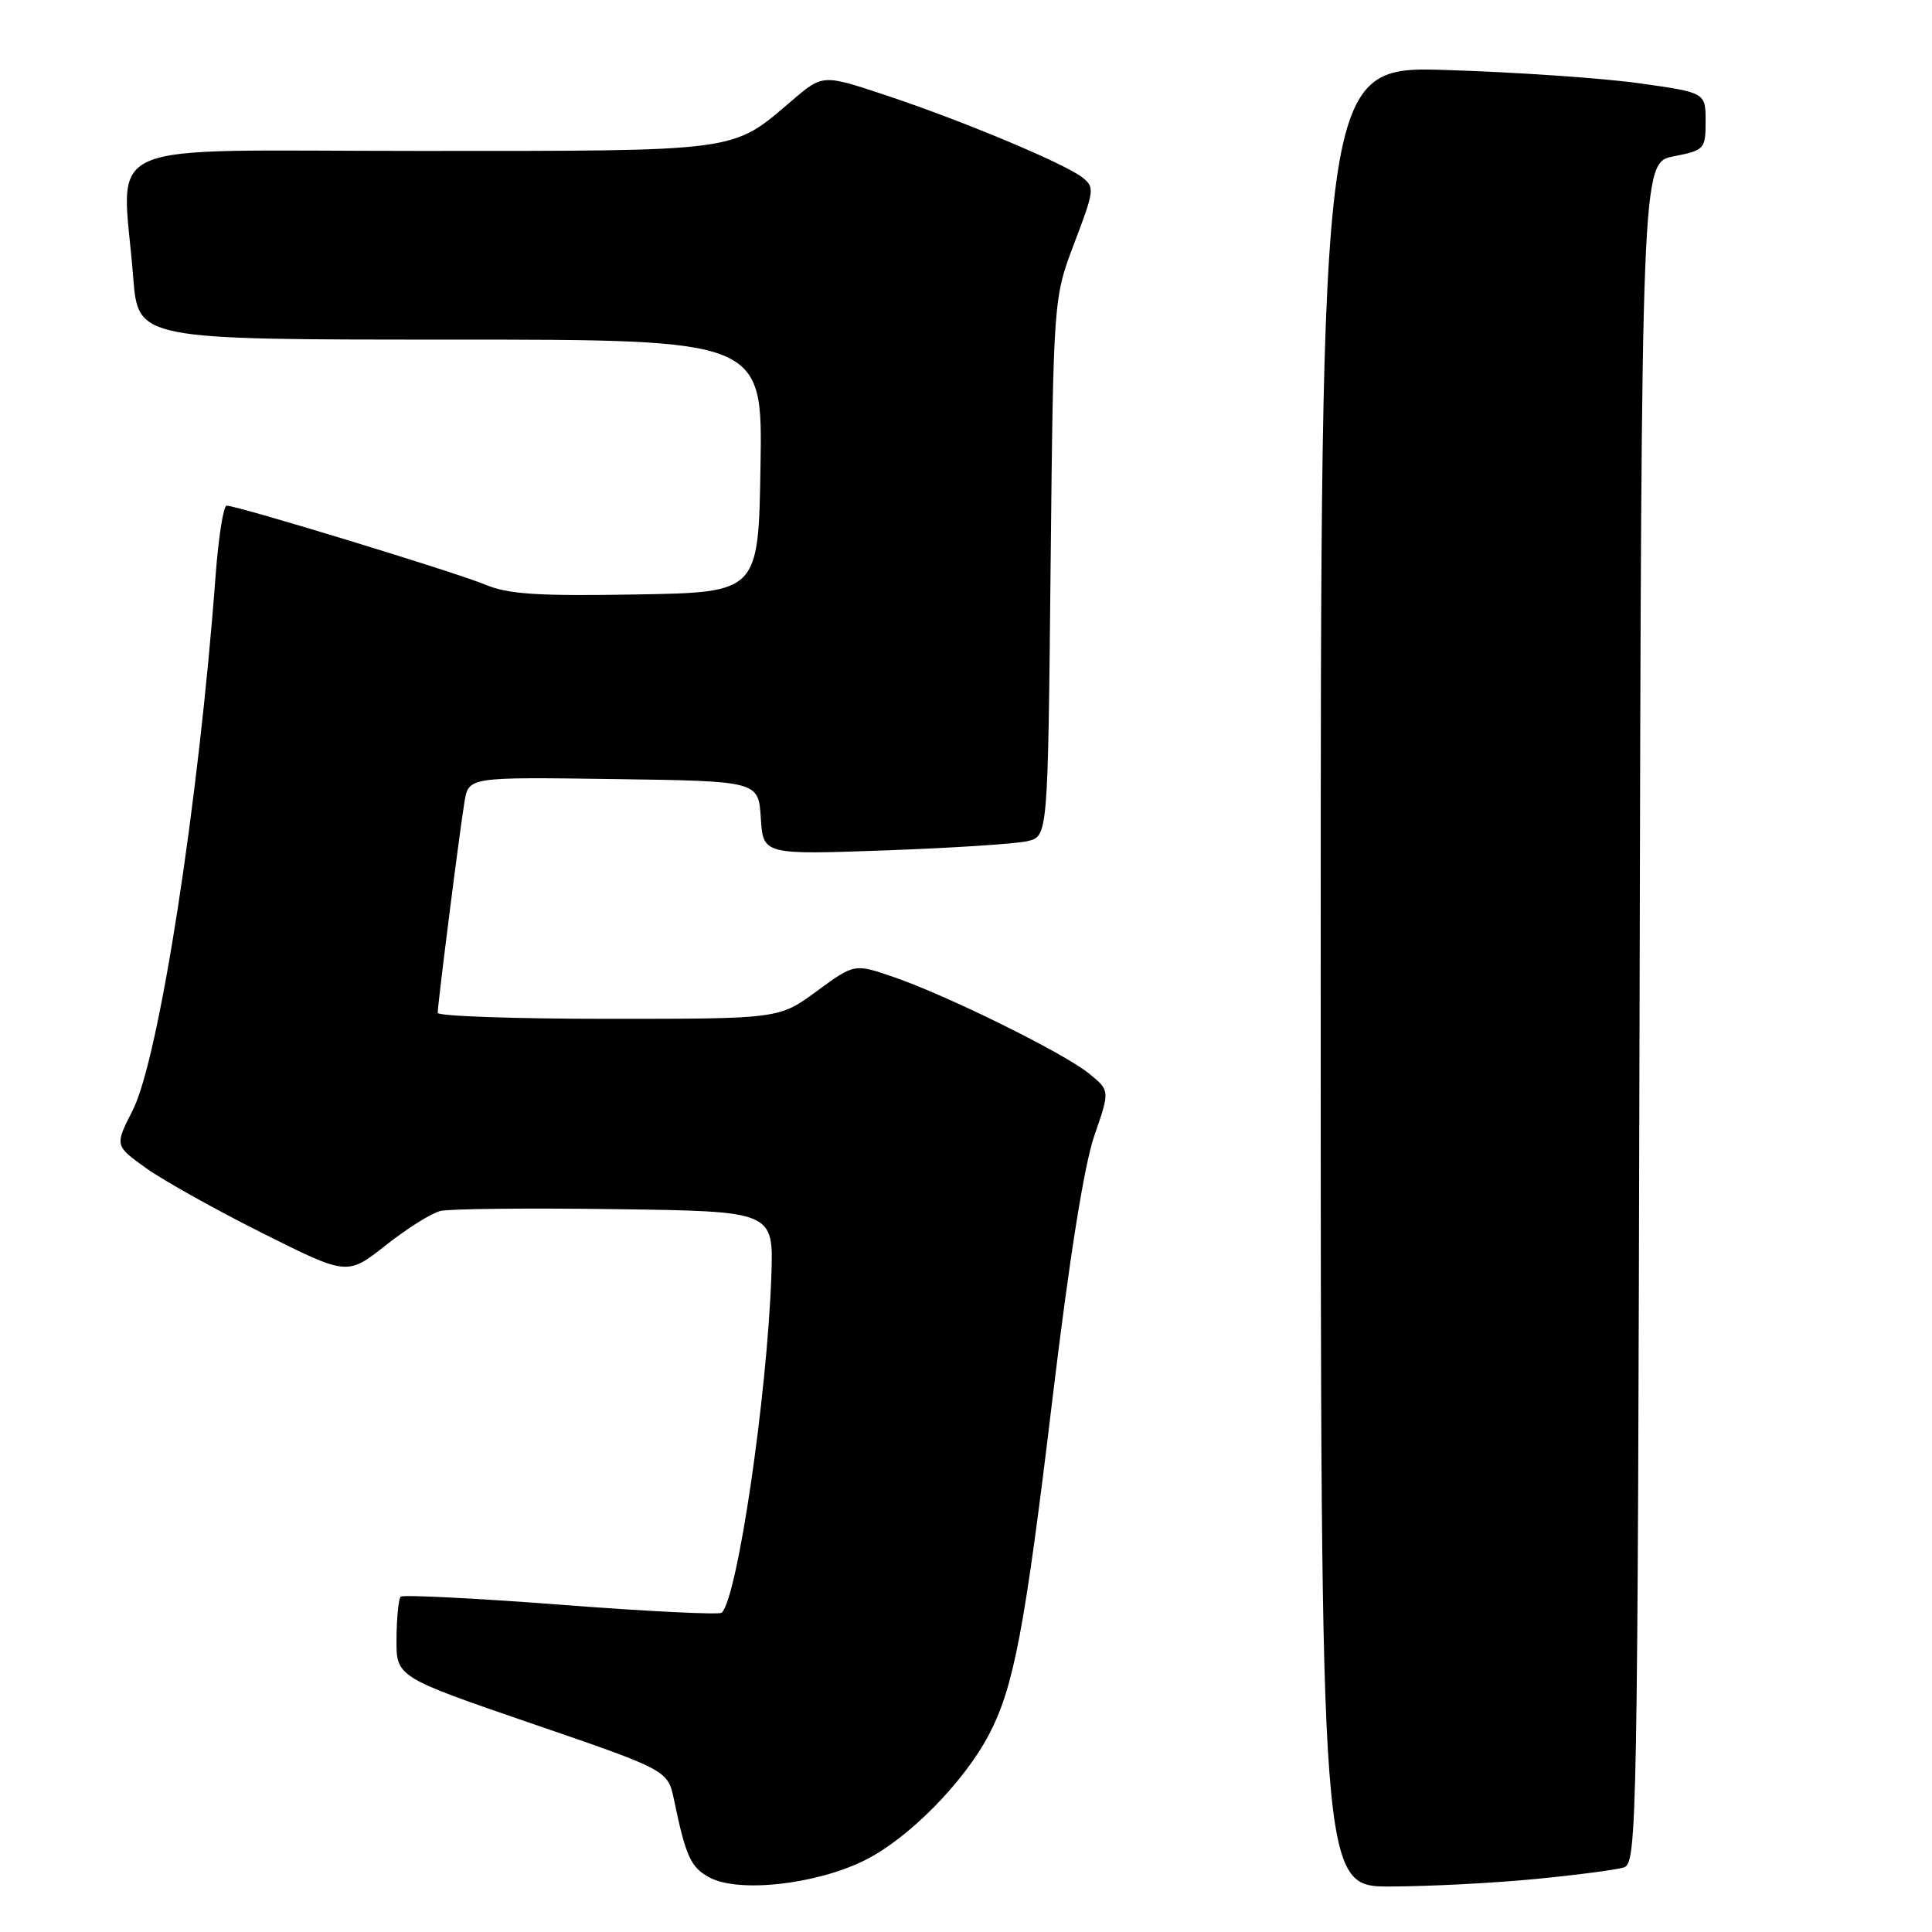 <?xml version="1.0" encoding="UTF-8" standalone="no"?>
<!DOCTYPE svg PUBLIC "-//W3C//DTD SVG 1.1//EN" "http://www.w3.org/Graphics/SVG/1.1/DTD/svg11.dtd" >
<svg xmlns="http://www.w3.org/2000/svg" xmlns:xlink="http://www.w3.org/1999/xlink" version="1.1" viewBox="0 0 256 256">
 <g >
 <path fill="currentColor"
d=" M 114.48 246.55 C 120.30 243.70 127.75 236.17 131.09 229.75 C 134.35 223.48 135.81 215.74 139.44 185.50 C 141.69 166.74 143.66 154.38 145.00 150.50 C 147.08 144.50 147.08 144.50 144.29 142.24 C 140.91 139.50 125.45 131.87 118.35 129.44 C 113.21 127.68 113.21 127.68 108.22 131.34 C 103.23 135.00 103.23 135.00 80.62 135.00 C 68.18 135.00 58.00 134.64 58.00 134.21 C 58.00 133.02 60.92 109.99 61.55 106.23 C 62.10 102.96 62.10 102.96 81.30 103.23 C 100.50 103.50 100.50 103.50 100.81 108.38 C 101.12 113.26 101.12 113.26 117.31 112.68 C 126.21 112.36 134.70 111.81 136.17 111.45 C 138.85 110.80 138.85 110.80 139.21 75.15 C 139.58 39.50 139.58 39.50 142.37 32.17 C 145.04 25.13 145.08 24.78 143.33 23.45 C 140.83 21.56 127.25 15.89 117.25 12.58 C 109.01 9.84 109.01 9.84 104.90 13.36 C 96.92 20.18 98.27 20.00 55.60 20.00 C 11.85 20.00 16.20 18.08 17.65 36.75 C 18.30 45.00 18.30 45.00 59.67 45.00 C 101.05 45.00 101.05 45.00 100.77 61.75 C 100.50 78.50 100.50 78.50 84.28 78.77 C 71.25 79.00 67.31 78.74 64.28 77.46 C 60.46 75.86 31.47 67.00 30.03 67.00 C 29.61 67.00 28.95 71.16 28.57 76.25 C 26.33 106.39 21.07 140.29 17.57 147.15 C 15.20 151.80 15.20 151.80 19.35 154.78 C 21.63 156.41 28.57 160.29 34.76 163.39 C 46.02 169.03 46.02 169.03 51.11 165.01 C 53.90 162.80 57.16 160.75 58.35 160.46 C 59.53 160.17 69.95 160.06 81.50 160.22 C 102.50 160.50 102.50 160.50 102.21 169.00 C 101.65 184.94 97.74 211.59 95.64 213.69 C 95.35 213.99 85.77 213.52 74.36 212.64 C 62.94 211.77 53.38 211.29 53.09 211.57 C 52.81 211.86 52.56 214.36 52.54 217.15 C 52.50 222.21 52.50 222.21 70.50 228.39 C 88.50 234.56 88.50 234.56 89.32 238.53 C 90.87 246.00 91.54 247.46 94.02 248.78 C 97.87 250.83 107.99 249.73 114.48 246.55 Z  M 203.44 248.98 C 208.90 248.45 214.19 247.76 215.18 247.44 C 216.91 246.89 217.00 241.89 217.25 134.22 C 217.50 21.56 217.50 21.56 221.75 20.72 C 225.86 19.91 226.00 19.76 226.00 16.07 C 226.00 12.27 226.00 12.27 217.25 11.04 C 212.44 10.36 200.96 9.57 191.75 9.28 C 175.00 8.74 175.00 8.74 175.00 129.37 C 175.00 250.00 175.00 250.00 184.25 249.97 C 189.34 249.96 197.97 249.51 203.44 248.98 Z "/>
</g>
</svg>